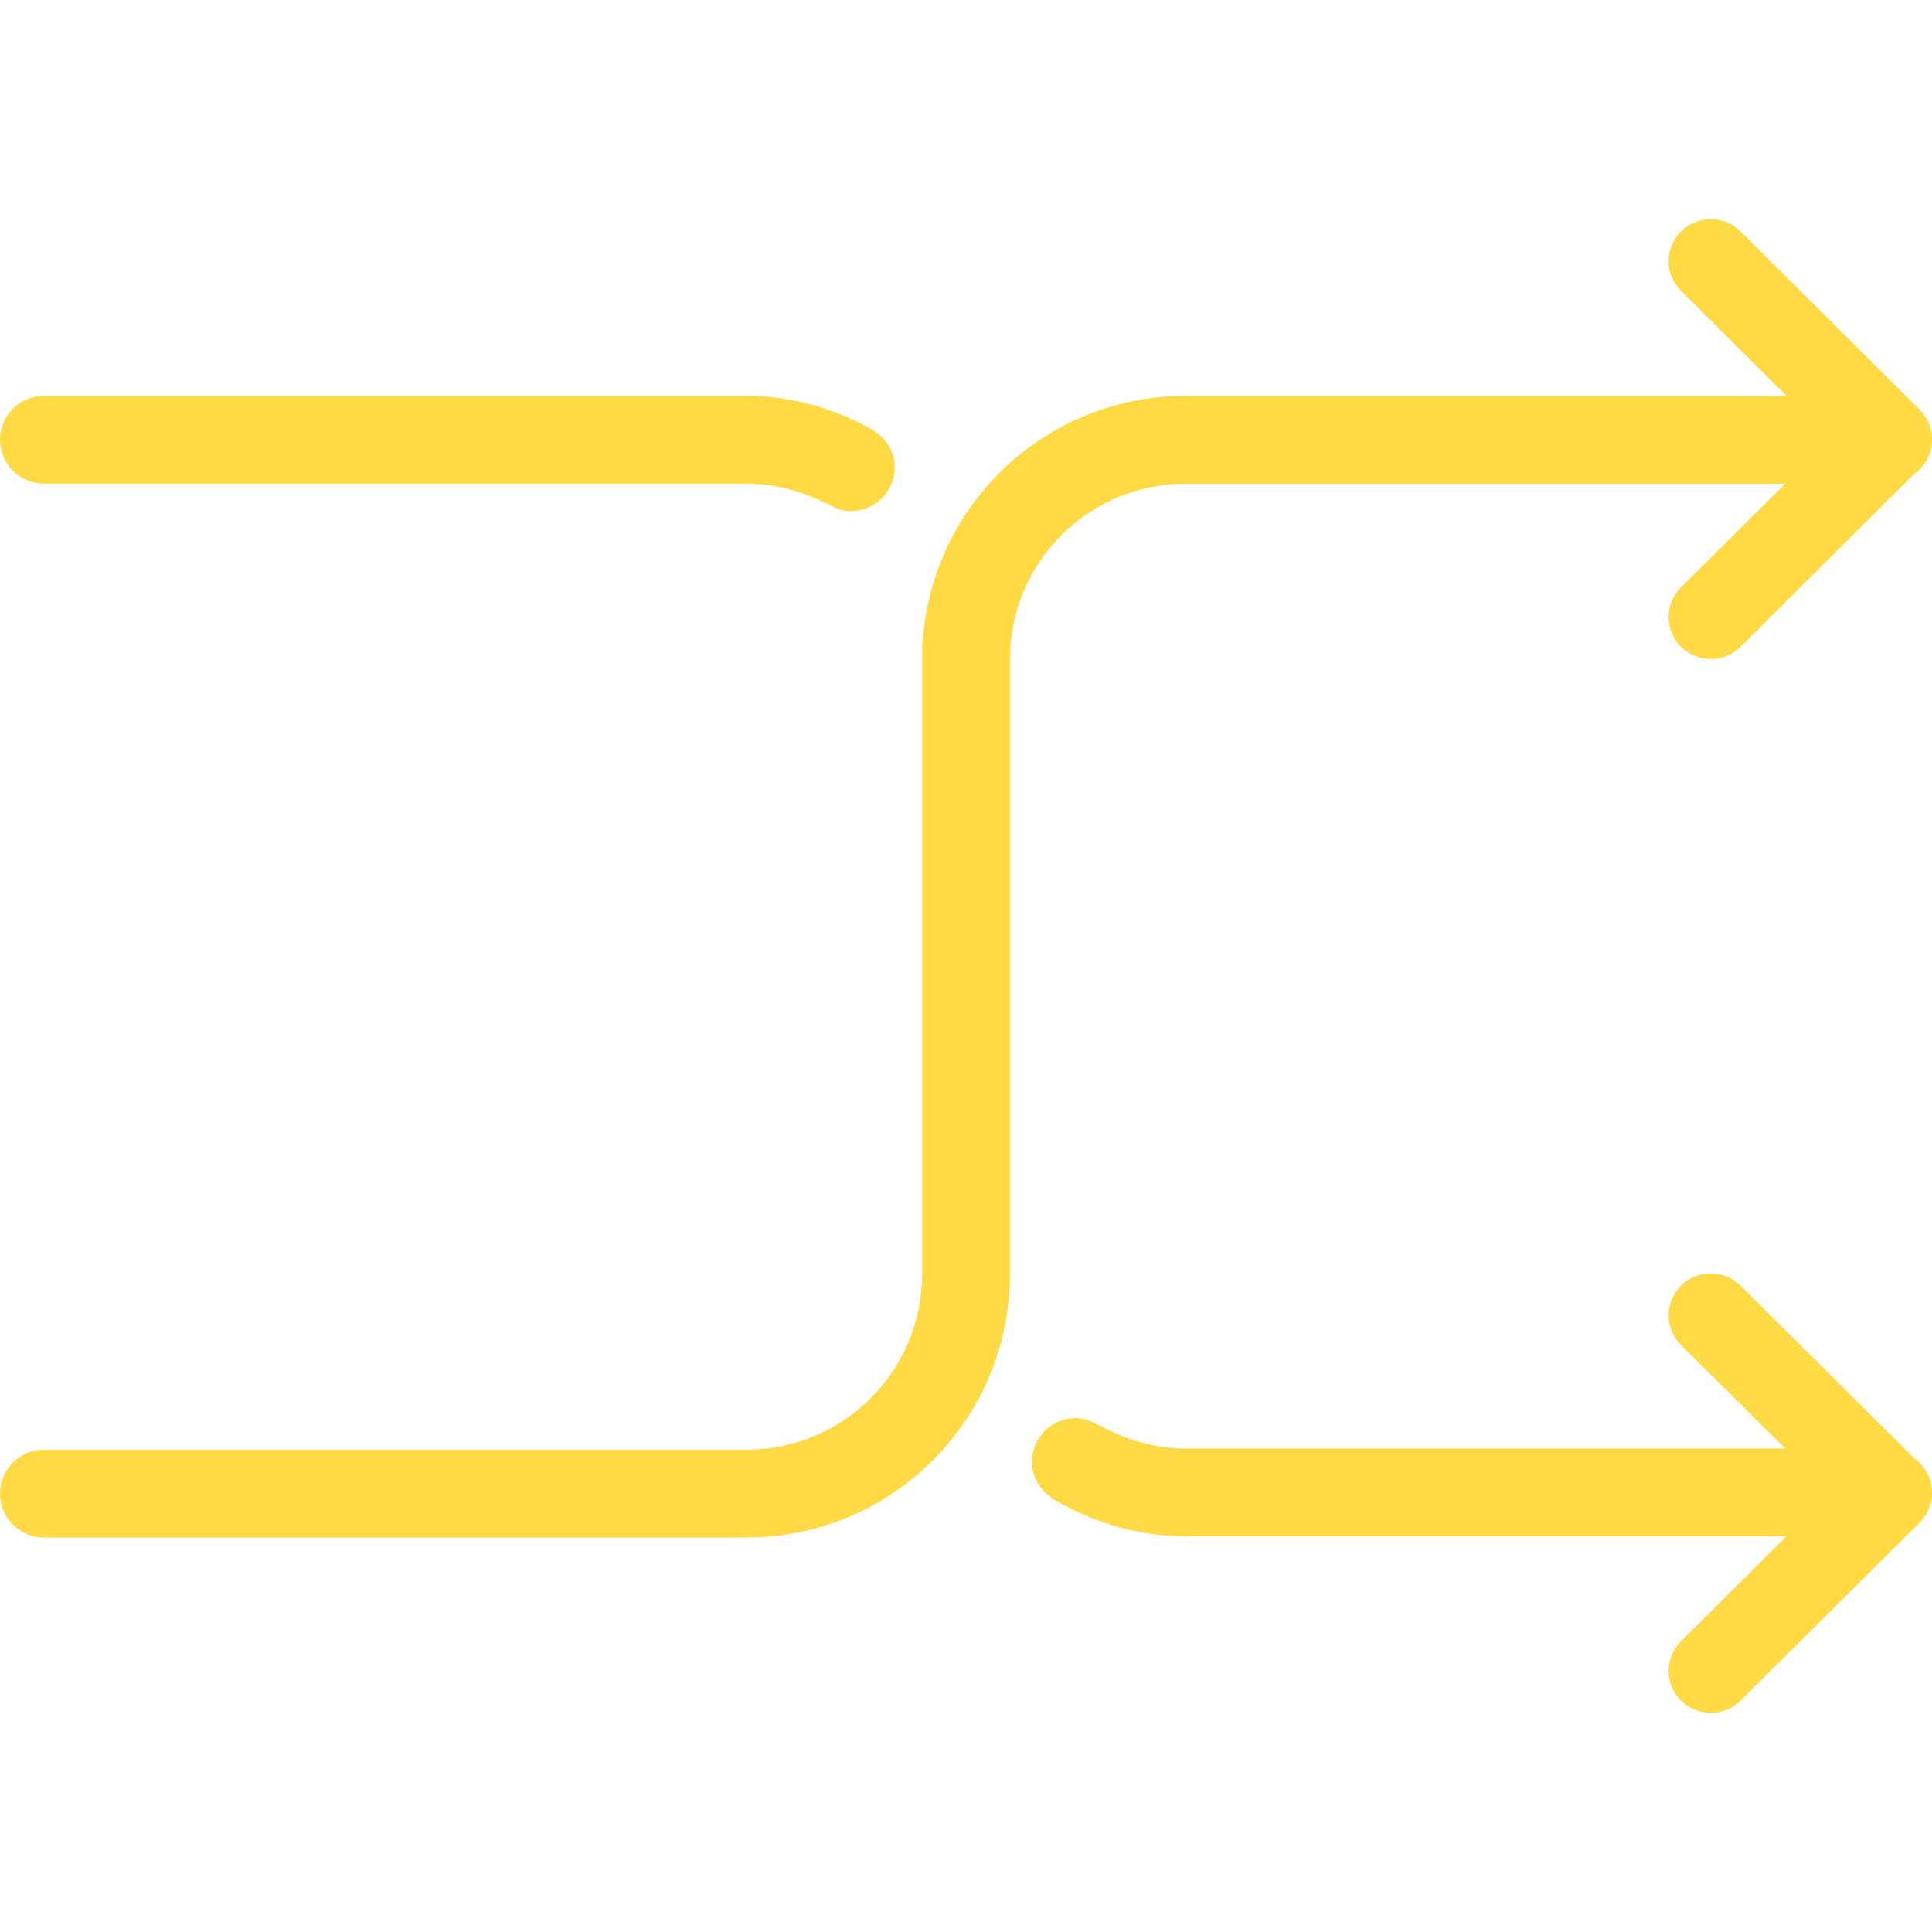 <?xml version="1.0" encoding="iso-8859-1"?>
<svg xmlns="http://www.w3.org/2000/svg" xmlns:xlink="http://www.w3.org/1999/xlink" version="1.1" viewBox="0 0 44 44" enable-background="new 0 0 44 44" width="512px" height="512px">
  <g>
    <g>
      <path d="m19.924,9.827l-.189-.114c-0.823-0.429-1.742-0.697-2.735-0.697h-16c-0.552,0-1,0.447-1,0.999 0,0.552 0.448,0.999 1,0.999h16c0.655,0 1.265,0.173 1.811,0.451l.01-.014c0.161,0.11 0.344,0.19 0.554,0.19 0.552,0 1-0.447 1-1 0-0.345-0.185-0.634-0.451-0.814zm23.654,23.369l-3.938-3.915c-0.375-0.373-0.983-0.373-1.358,0-0.375,0.373-0.375,0.977 0,1.35l2.374,2.359h-13.656c-0.718,0-1.383-0.204-1.966-0.535l-.008,.013c-0.155-0.099-0.329-0.171-0.526-0.171-0.552,0-1,0.447-1,1 0,0.339 0.179,0.623 0.437,0.805l-.011,.016 .201,.104c0.856,0.474 1.825,0.767 2.873,0.767h13.686l-2.404,2.39c-0.375,0.373-0.375,0.977 0,1.35 0.375,0.373 0.983,0.373 1.358,0l4.032-4.008c0.199-0.184 0.328-0.44 0.328-0.732 0-0.331-0.173-0.611-0.422-0.793z" fill="#FFDA44"/>
    </g>
  </g>
  <g>
    <g>
      <path d="m43.671,9.284l-4.031-4.012c-0.375-0.373-0.983-0.373-1.358,0-0.375,0.373-0.375,0.978 0,1.351l2.404,2.393h-13.686c-3.314,0-6,2.687-6,6v14c0,2.209-1.791,4-4,4h-16c-0.552,0-1,0.447-1,1 0,0.553 0.448,1 1,1h16c3.313,0 6-2.687 6-6v-14c0-2.209 1.791-4 4-4h13.656l-2.374,2.362c-0.375,0.373-0.375,0.977 0,1.351 0.375,0.373 0.983,0.373 1.358,0l3.938-3.919c0.249-0.182 0.422-0.462 0.422-0.794 0-0.292-0.129-0.549-0.329-0.732z" fill="#FFDA44"/>
    </g>
  </g>
</svg>
